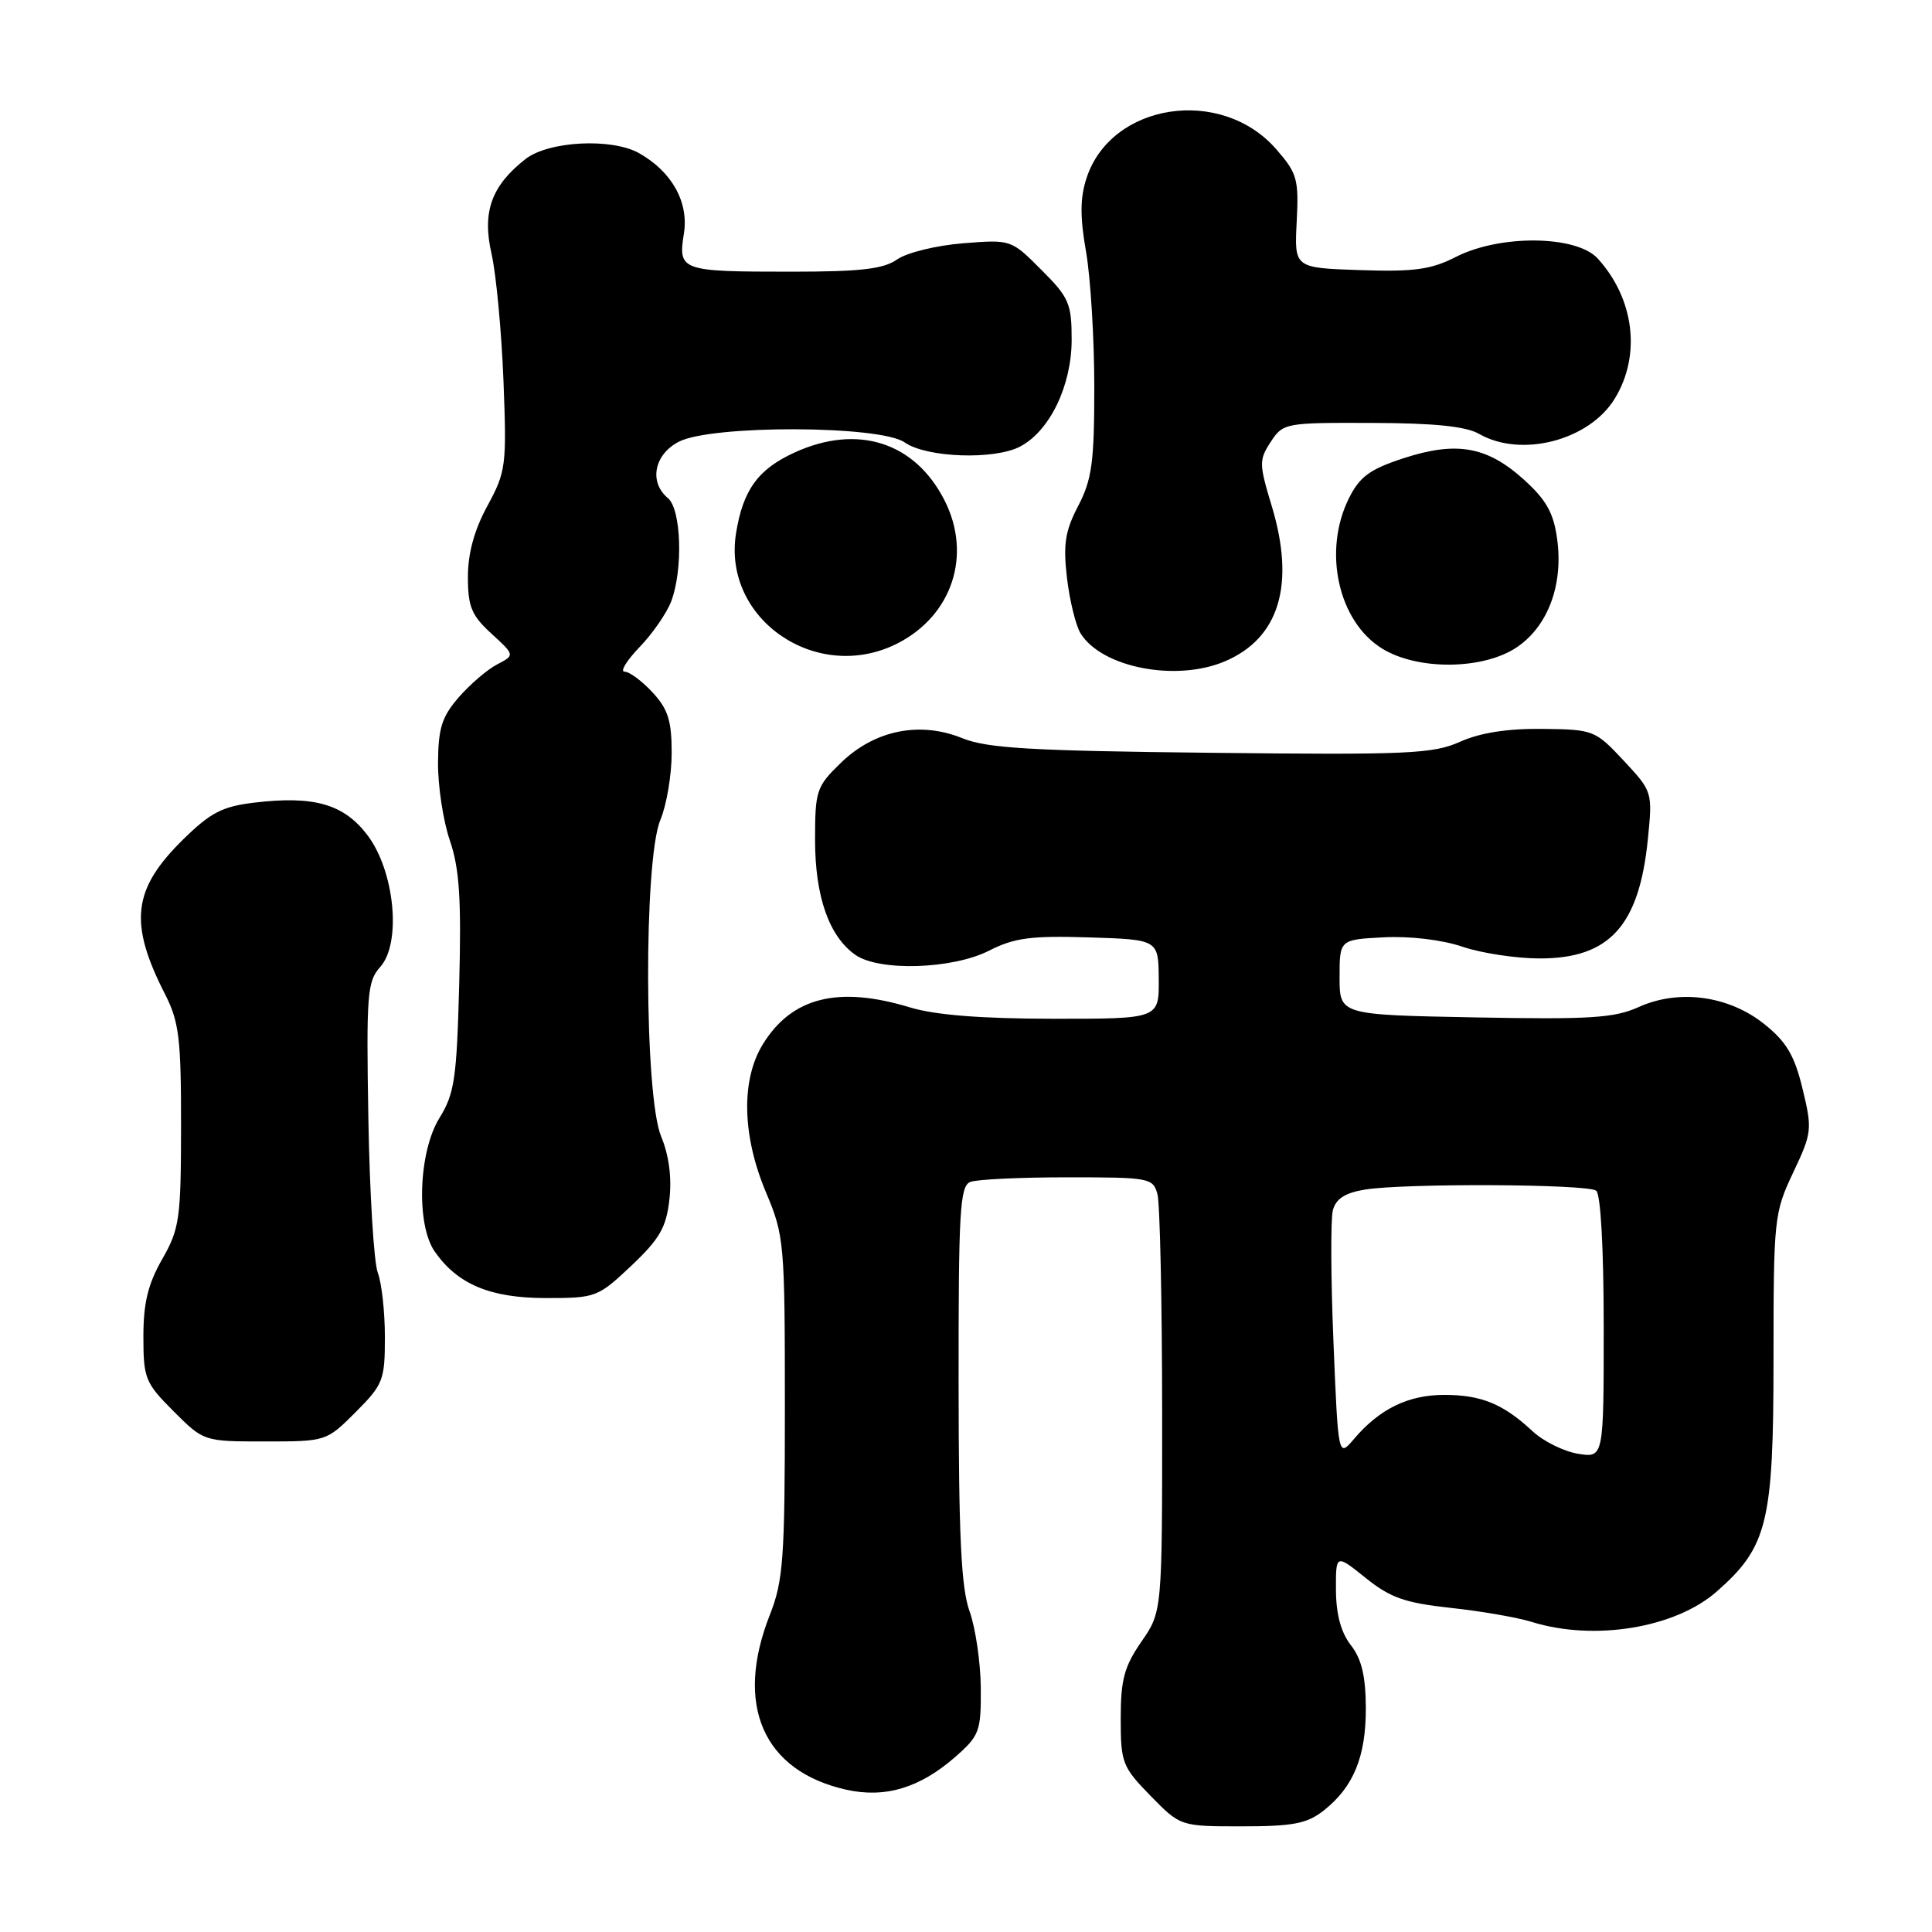 <?xml version="1.0" encoding="UTF-8" standalone="no"?>
<!DOCTYPE svg PUBLIC "-//W3C//DTD SVG 1.1//EN" "http://www.w3.org/Graphics/SVG/1.1/DTD/svg11.dtd" >
<svg xmlns="http://www.w3.org/2000/svg" xmlns:xlink="http://www.w3.org/1999/xlink" version="1.1" viewBox="0 0 256 256">
 <g >
 <path fill="currentColor"
d=" M 175.39 239.91 C 179.35 236.79 181.00 232.77 180.98 226.30 C 180.96 222.09 180.42 219.82 179.00 218.00 C 177.69 216.32 177.04 213.92 177.02 210.70 C 177.00 205.91 177.00 205.91 180.95 209.08 C 184.22 211.71 186.16 212.39 192.20 213.05 C 196.22 213.48 201.07 214.32 202.99 214.92 C 211.26 217.48 221.97 215.72 227.46 210.90 C 234.21 204.98 235.00 201.75 235.00 180.12 C 235.00 161.47 235.08 160.71 237.60 155.38 C 240.10 150.10 240.15 149.65 238.85 144.28 C 237.79 139.88 236.72 138.05 233.82 135.73 C 229.10 131.93 222.49 131.02 217.13 133.44 C 213.90 134.90 210.68 135.10 195.42 134.81 C 177.50 134.47 177.50 134.47 177.50 129.49 C 177.50 124.50 177.50 124.50 183.37 124.20 C 186.84 124.02 191.10 124.53 193.80 125.45 C 196.30 126.30 200.92 127.00 204.04 127.00 C 213.28 127.00 217.20 122.66 218.35 111.20 C 218.98 104.94 218.96 104.88 215.14 100.78 C 211.37 96.75 211.15 96.66 204.38 96.58 C 199.75 96.53 196.15 97.09 193.48 98.28 C 189.90 99.89 186.60 100.04 160.50 99.75 C 136.54 99.49 130.80 99.15 127.50 97.81 C 121.88 95.53 115.89 96.74 111.42 101.08 C 108.18 104.22 108.00 104.75 108.00 111.30 C 108.00 118.80 109.86 124.09 113.35 126.53 C 116.51 128.74 126.24 128.43 131.07 125.96 C 134.40 124.27 136.61 123.97 144.28 124.21 C 153.50 124.50 153.50 124.50 153.54 129.75 C 153.58 135.00 153.58 135.00 139.54 134.99 C 130.00 134.98 123.93 134.50 120.59 133.49 C 111.08 130.60 104.94 132.13 101.10 138.34 C 98.17 143.08 98.32 150.44 101.50 158.00 C 103.92 163.74 104.00 164.69 104.00 186.43 C 104.00 206.57 103.79 209.46 102.00 214.00 C 97.30 225.92 101.12 234.67 112.11 237.14 C 117.28 238.30 121.89 236.91 126.59 232.79 C 129.79 229.98 130.00 229.41 129.96 223.65 C 129.93 220.27 129.26 215.70 128.47 213.50 C 127.36 210.41 127.03 203.57 127.02 183.36 C 127.00 160.43 127.19 157.14 128.58 156.61 C 129.45 156.27 135.25 156.00 141.47 156.00 C 152.34 156.00 152.79 156.08 153.37 158.25 C 153.70 159.49 153.98 172.43 153.99 187.02 C 154.00 213.54 154.00 213.54 151.25 217.52 C 148.97 220.81 148.50 222.57 148.50 227.70 C 148.50 233.58 148.71 234.12 152.45 237.95 C 156.41 242.00 156.41 242.00 164.57 242.00 C 171.33 242.00 173.19 241.64 175.39 239.91 Z  M 47.12 187.12 C 50.77 183.46 51.00 182.88 51.00 177.18 C 51.00 173.85 50.58 170.01 50.06 168.65 C 49.54 167.29 48.98 158.08 48.81 148.19 C 48.53 131.78 48.66 130.04 50.37 128.14 C 53.23 124.99 52.30 115.39 48.67 110.64 C 45.55 106.54 41.61 105.41 33.72 106.35 C 29.48 106.85 27.91 107.66 24.30 111.20 C 17.56 117.81 17.03 122.26 21.87 131.74 C 23.73 135.39 24.00 137.60 23.99 149.21 C 23.98 161.52 23.79 162.82 21.49 166.85 C 19.61 170.14 19.00 172.65 19.00 177.10 C 19.00 182.65 19.24 183.24 23.00 187.00 C 27.00 191.00 27.00 191.00 35.12 191.00 C 43.21 191.00 43.25 190.99 47.12 187.12 Z  M 83.66 167.71 C 87.41 164.16 88.29 162.64 88.70 158.93 C 89.03 156.03 88.64 153.08 87.61 150.60 C 85.36 145.22 85.28 113.96 87.50 108.65 C 88.33 106.68 89.00 102.68 89.00 99.77 C 89.00 95.49 88.52 93.96 86.46 91.74 C 85.06 90.23 83.40 89.00 82.76 89.00 C 82.13 89.00 83.02 87.54 84.74 85.75 C 86.47 83.96 88.35 81.23 88.94 79.68 C 90.53 75.46 90.27 67.47 88.50 66.00 C 85.96 63.89 86.67 60.22 89.95 58.53 C 94.29 56.28 116.63 56.35 119.87 58.62 C 122.78 60.66 131.81 60.97 135.21 59.15 C 139.13 57.06 142.00 51.07 142.00 45.00 C 142.00 40.22 141.65 39.41 137.98 35.75 C 133.97 31.73 133.96 31.73 127.58 32.24 C 124.06 32.52 120.15 33.48 118.87 34.38 C 117.06 35.65 114.03 36.00 104.86 36.00 C 90.18 36.00 89.84 35.88 90.62 30.95 C 91.29 26.79 89.02 22.73 84.67 20.29 C 81.03 18.25 72.66 18.69 69.61 21.09 C 65.09 24.64 63.86 28.11 65.14 33.67 C 65.74 36.33 66.45 43.85 66.71 50.38 C 67.15 61.72 67.05 62.48 64.59 67.02 C 62.85 70.21 62.00 73.31 62.00 76.44 C 62.00 80.39 62.48 81.55 65.12 83.96 C 68.23 86.81 68.23 86.81 65.87 88.04 C 64.56 88.72 62.28 90.68 60.79 92.39 C 58.56 94.95 58.07 96.48 58.04 101.07 C 58.02 104.14 58.72 108.77 59.61 111.37 C 60.88 115.09 61.14 119.12 60.85 130.30 C 60.52 142.89 60.23 144.91 58.24 148.12 C 55.45 152.62 55.11 162.29 57.62 165.86 C 60.65 170.19 64.96 171.99 72.31 172.00 C 78.96 172.00 79.22 171.90 83.66 167.71 Z  M 162.28 87.64 C 169.53 84.57 171.67 77.45 168.49 66.98 C 166.82 61.46 166.82 60.93 168.38 58.55 C 170.01 56.05 170.29 56.00 181.77 56.04 C 190.05 56.06 194.24 56.49 196.00 57.50 C 201.60 60.70 210.60 58.35 213.97 52.81 C 217.48 47.07 216.56 39.58 211.70 34.25 C 208.89 31.17 198.77 31.05 192.92 34.04 C 189.63 35.72 187.39 36.03 180.21 35.79 C 171.50 35.50 171.50 35.50 171.82 29.36 C 172.11 23.72 171.88 22.94 169.07 19.73 C 161.77 11.42 147.25 13.64 143.98 23.57 C 143.11 26.20 143.09 28.71 143.91 33.38 C 144.51 36.84 145.00 44.90 145.00 51.30 C 145.00 61.23 144.69 63.54 142.87 67.03 C 141.13 70.37 140.86 72.11 141.38 76.59 C 141.74 79.60 142.55 82.91 143.19 83.94 C 146.02 88.47 155.83 90.37 162.28 87.64 Z  M 201.01 85.75 C 205.13 82.95 207.16 77.48 206.33 71.42 C 205.86 67.96 204.89 66.23 201.92 63.55 C 197.05 59.15 193.01 58.43 186.00 60.71 C 181.52 62.17 180.18 63.15 178.75 66.00 C 175.24 73.03 177.32 82.40 183.19 85.97 C 187.92 88.86 196.60 88.75 201.01 85.75 Z  M 118.93 85.25 C 126.19 81.55 128.83 73.50 125.14 66.27 C 121.22 58.58 113.64 56.16 105.33 59.94 C 100.46 62.15 98.45 64.91 97.53 70.65 C 95.69 82.08 108.29 90.67 118.93 85.25 Z  M 176.69 177.82 C 176.34 169.39 176.31 161.54 176.61 160.37 C 177.01 158.85 178.22 158.06 180.84 157.63 C 186.01 156.77 210.30 156.88 211.50 157.77 C 212.10 158.21 212.50 165.44 212.50 175.84 C 212.50 193.18 212.50 193.18 209.09 192.63 C 207.22 192.32 204.52 190.99 203.09 189.66 C 199.20 186.03 196.29 184.83 191.36 184.83 C 186.59 184.83 182.78 186.70 179.41 190.67 C 177.32 193.13 177.32 193.13 176.69 177.82 Z "/>
</g>
</svg>